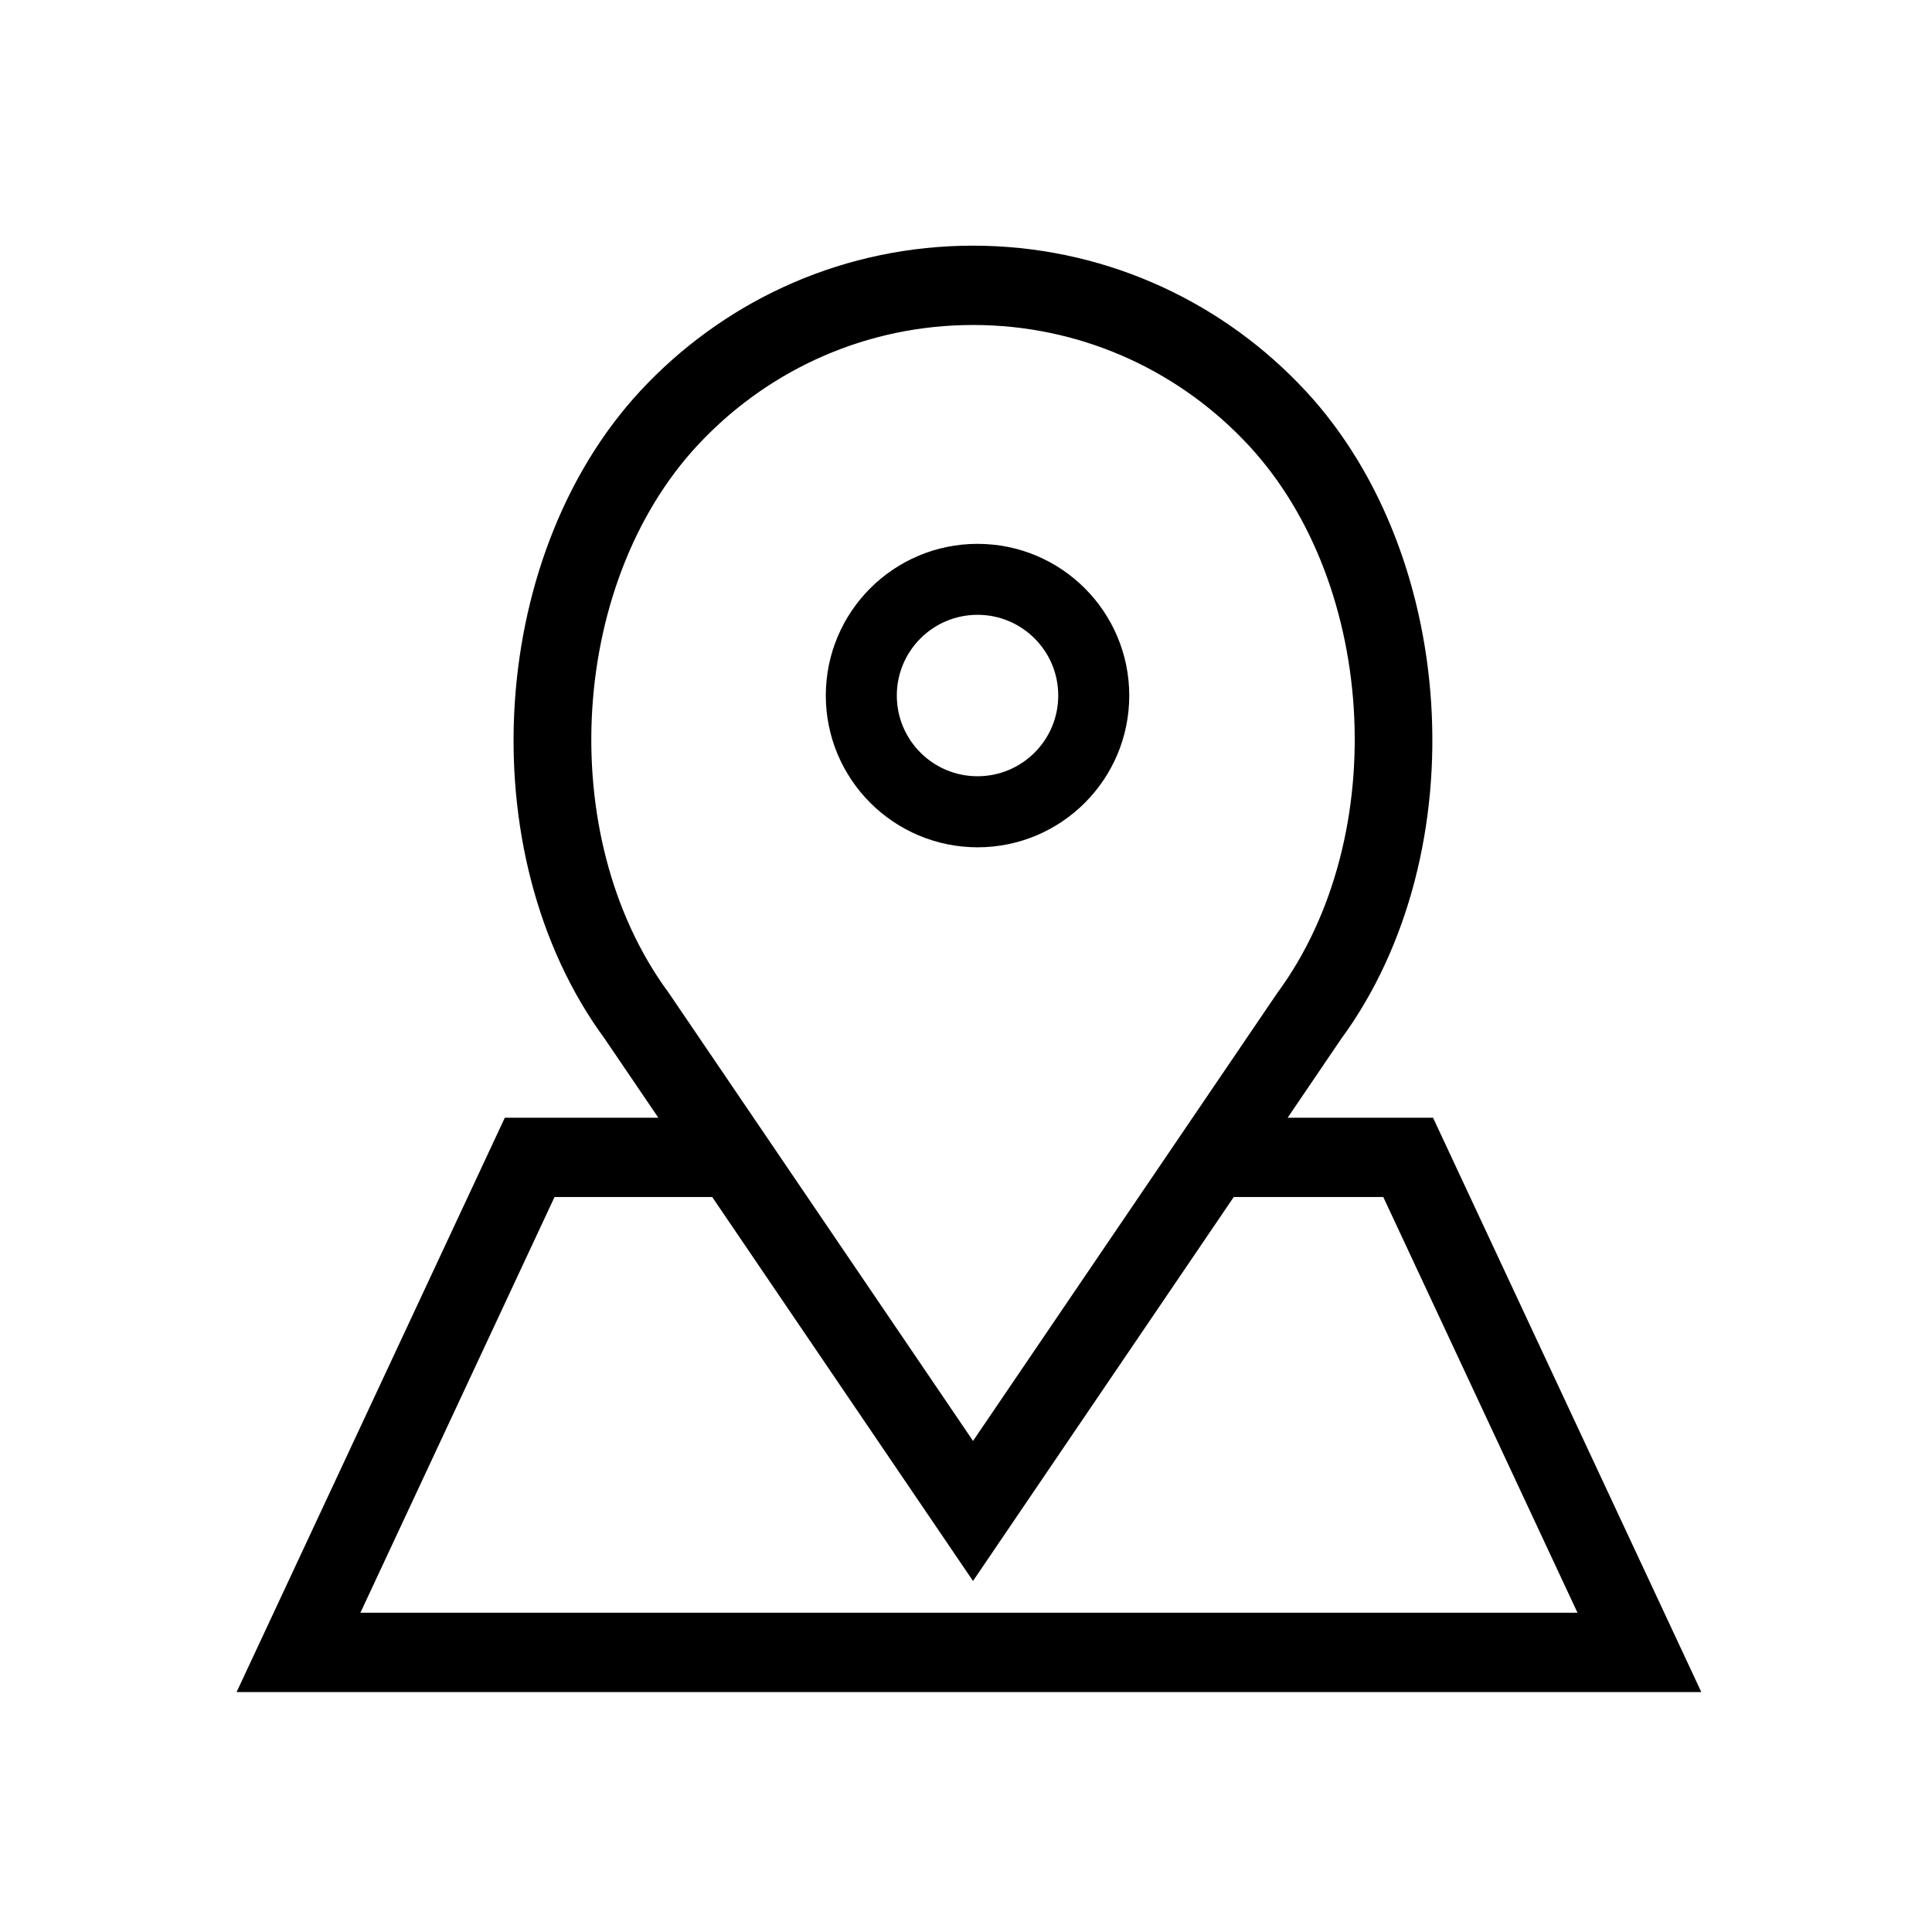 <!-- Generated by IcoMoon.io -->
<svg version="1.1" xmlns="http://www.w3.org/2000/svg" width="1024" height="1024" viewBox="0 0 1024 1024">
<title></title>
<g id="icomoon-ignore">
</g>
<path stroke-linejoin="miter" stroke-linecap="butt" stroke-miterlimit="4" stroke-width="17.067" stroke="#000" fill="#000" d="M518.109 440.556c39.7 0 71.885-32.185 71.885-71.885s-32.185-71.885-71.885-71.885c-39.7 0-71.885 32.185-71.885 71.885v0c0.053 39.681 32.205 71.833 71.881 71.885h0.005zM518.109 317.332c28.341 0 51.313 22.973 51.313 51.313s-22.973 51.313-51.313 51.313c-28.341 0-51.313-22.973-51.313-51.313v0c0-28.341 22.973-51.313 51.313-51.313v0z"></path>
<path stroke-linejoin="miter" stroke-linecap="butt" stroke-miterlimit="4" stroke-width="17.067" stroke="#000" fill="#000" d="M754.112 600.961h-87.748l37.321-54.979c70.511-95.817 60.32-253.333-21.832-337.068-42.16-43.304-101.019-70.171-166.156-70.171s-123.996 26.863-166.106 70.12l-0.050 0.051c-82.105 83.76-92.321 241.272-22.065 336.72l37.576 55.327h-92.063l-134.187 287.341h749.521zM347.348 530.985c-63.701-86.581-54.605-228.816 19.571-304.392 37.759-38.803 90.488-62.877 148.836-62.877s111.077 24.074 148.79 62.83l0.046 0.047c74.125 75.572 83.268 217.832 19.265 304.787l-168.127 247.525-120.848-177.944zM288.479 625.92h93.535l133.699 196.84 133.673-196.84h89.216l110.908 237.403h-671.896z"></path>
</svg>
